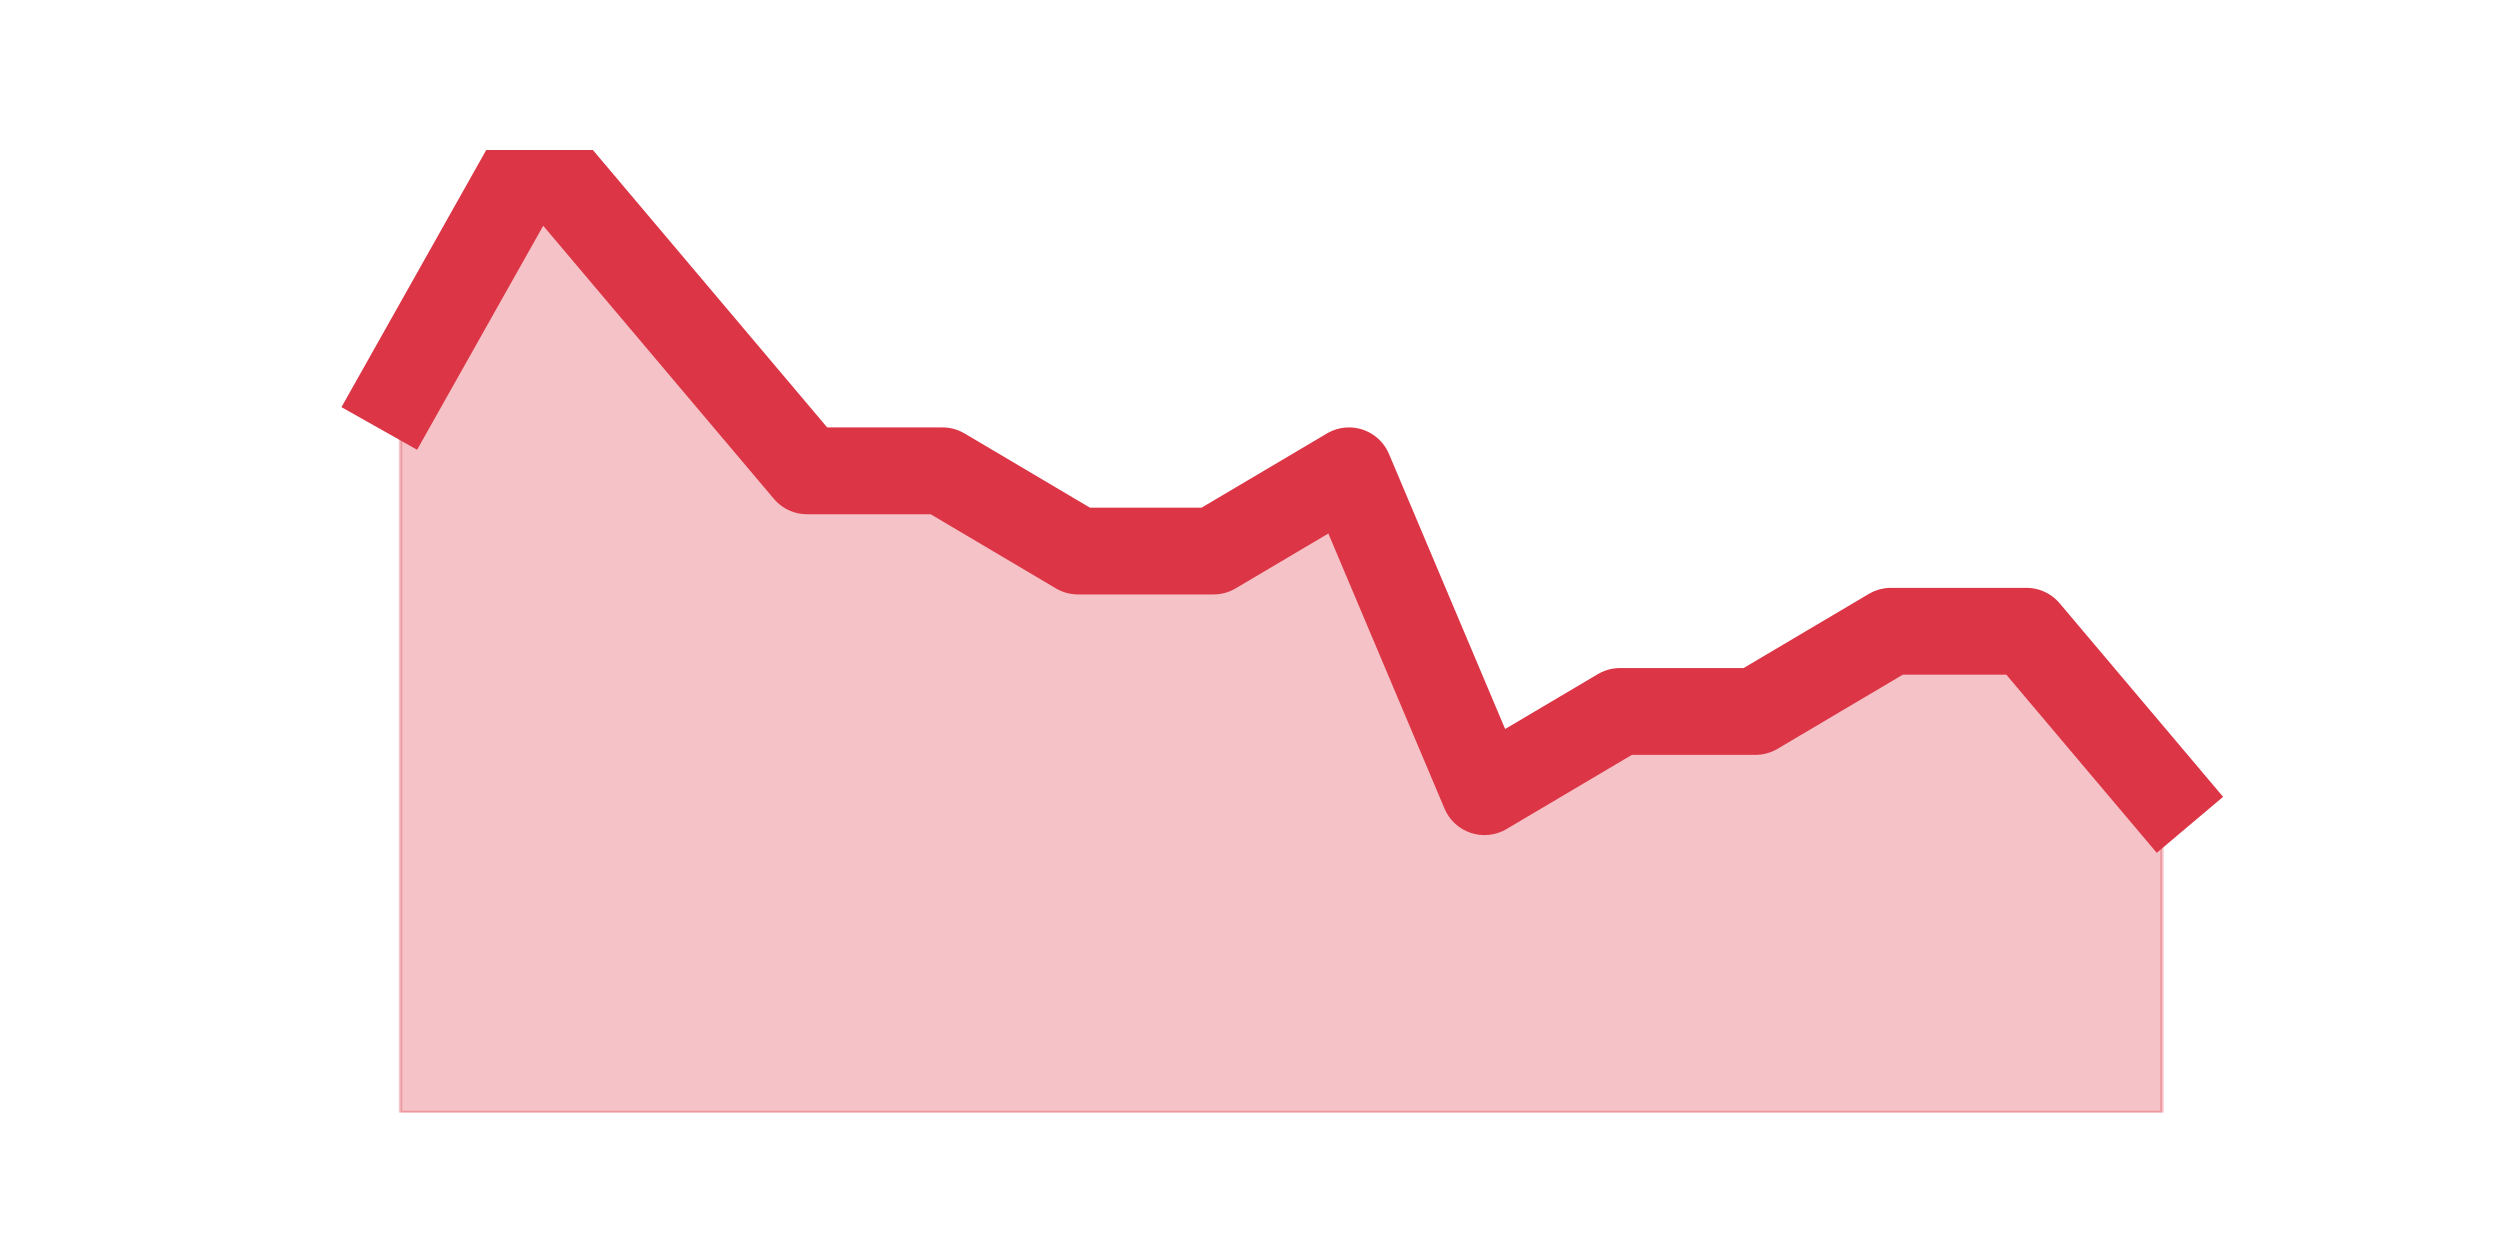 <?xml version="1.0" encoding="utf-8" standalone="no"?>
<!DOCTYPE svg PUBLIC "-//W3C//DTD SVG 1.1//EN"
  "http://www.w3.org/Graphics/SVG/1.1/DTD/svg11.dtd">
<svg height="360pt" version="1.1" viewBox="0 0 720 360" width="720pt" xmlns="http://www.w3.org/2000/svg" xmlns:xlink="http://www.w3.org/1999/xlink">
 <defs>
  <style type="text/css">*{stroke-linecap:butt;stroke-linejoin:round;}</style>
 </defs>
 <g id="figure_1">
  <g id="patch_1">
   <path d="M 0 360 
L 720 360 
L 720 0 
L 0 0 
z
" style="fill:none;"/>
  </g>
  <g id="axes_1">
   <g id="matplotlib.axis_1"/>
   <g id="matplotlib.axis_2"/>
   <g id="PolyCollection_1">
    <defs>
     <path d="M 115.364 -247.5 
L 115.364 -39.6 
L 154.385 -39.6 
L 193.406 -39.6 
L 232.427 -39.6 
L 271.448 -39.6 
L 310.469 -39.6 
L 349.49 -39.6 
L 388.51 -39.6 
L 427.531 -39.6 
L 466.552 -39.6 
L 505.573 -39.6 
L 544.594 -39.6 
L 583.615 -39.6 
L 622.636 -39.6 
L 622.636 -132 
L 622.636 -132 
L 583.615 -178.2 
L 544.594 -178.2 
L 505.573 -155.1 
L 466.552 -155.1 
L 427.531 -132 
L 388.51 -224.4 
L 349.49 -201.3 
L 310.469 -201.3 
L 271.448 -224.4 
L 232.427 -224.4 
L 193.406 -270.6 
L 154.385 -316.8 
L 115.364 -247.5 
z
" id="m0f889eaec4" style="stroke:#dc3545;stroke-opacity:0.3;"/>
    </defs>
    <g clip-path="url(#p12836bb449)">
     <use style="fill:#dc3545;fill-opacity:0.3;stroke:#dc3545;stroke-opacity:0.3;" x="0" xlink:href="#m0f889eaec4" y="360"/>
    </g>
   </g>
   <g id="line2d_1">
    <path clip-path="url(#p12836bb449)" d="M 115.364 112.5 
L 154.385 43.2 
L 193.406 89.4 
L 232.427 135.6 
L 271.448 135.6 
L 310.469 158.7 
L 349.49 158.7 
L 388.51 135.6 
L 427.531 228 
L 466.552 204.9 
L 505.573 204.9 
L 544.594 181.8 
L 583.615 181.8 
L 622.636 228 
" style="fill:none;stroke:#dc3545;stroke-linecap:square;stroke-width:25;"/>
   </g>
  </g>
 </g>
 <defs>
  <clipPath id="p12836bb449">
   <rect height="277.2" width="558" x="90" y="43.2"/>
  </clipPath>
 </defs>
</svg>
